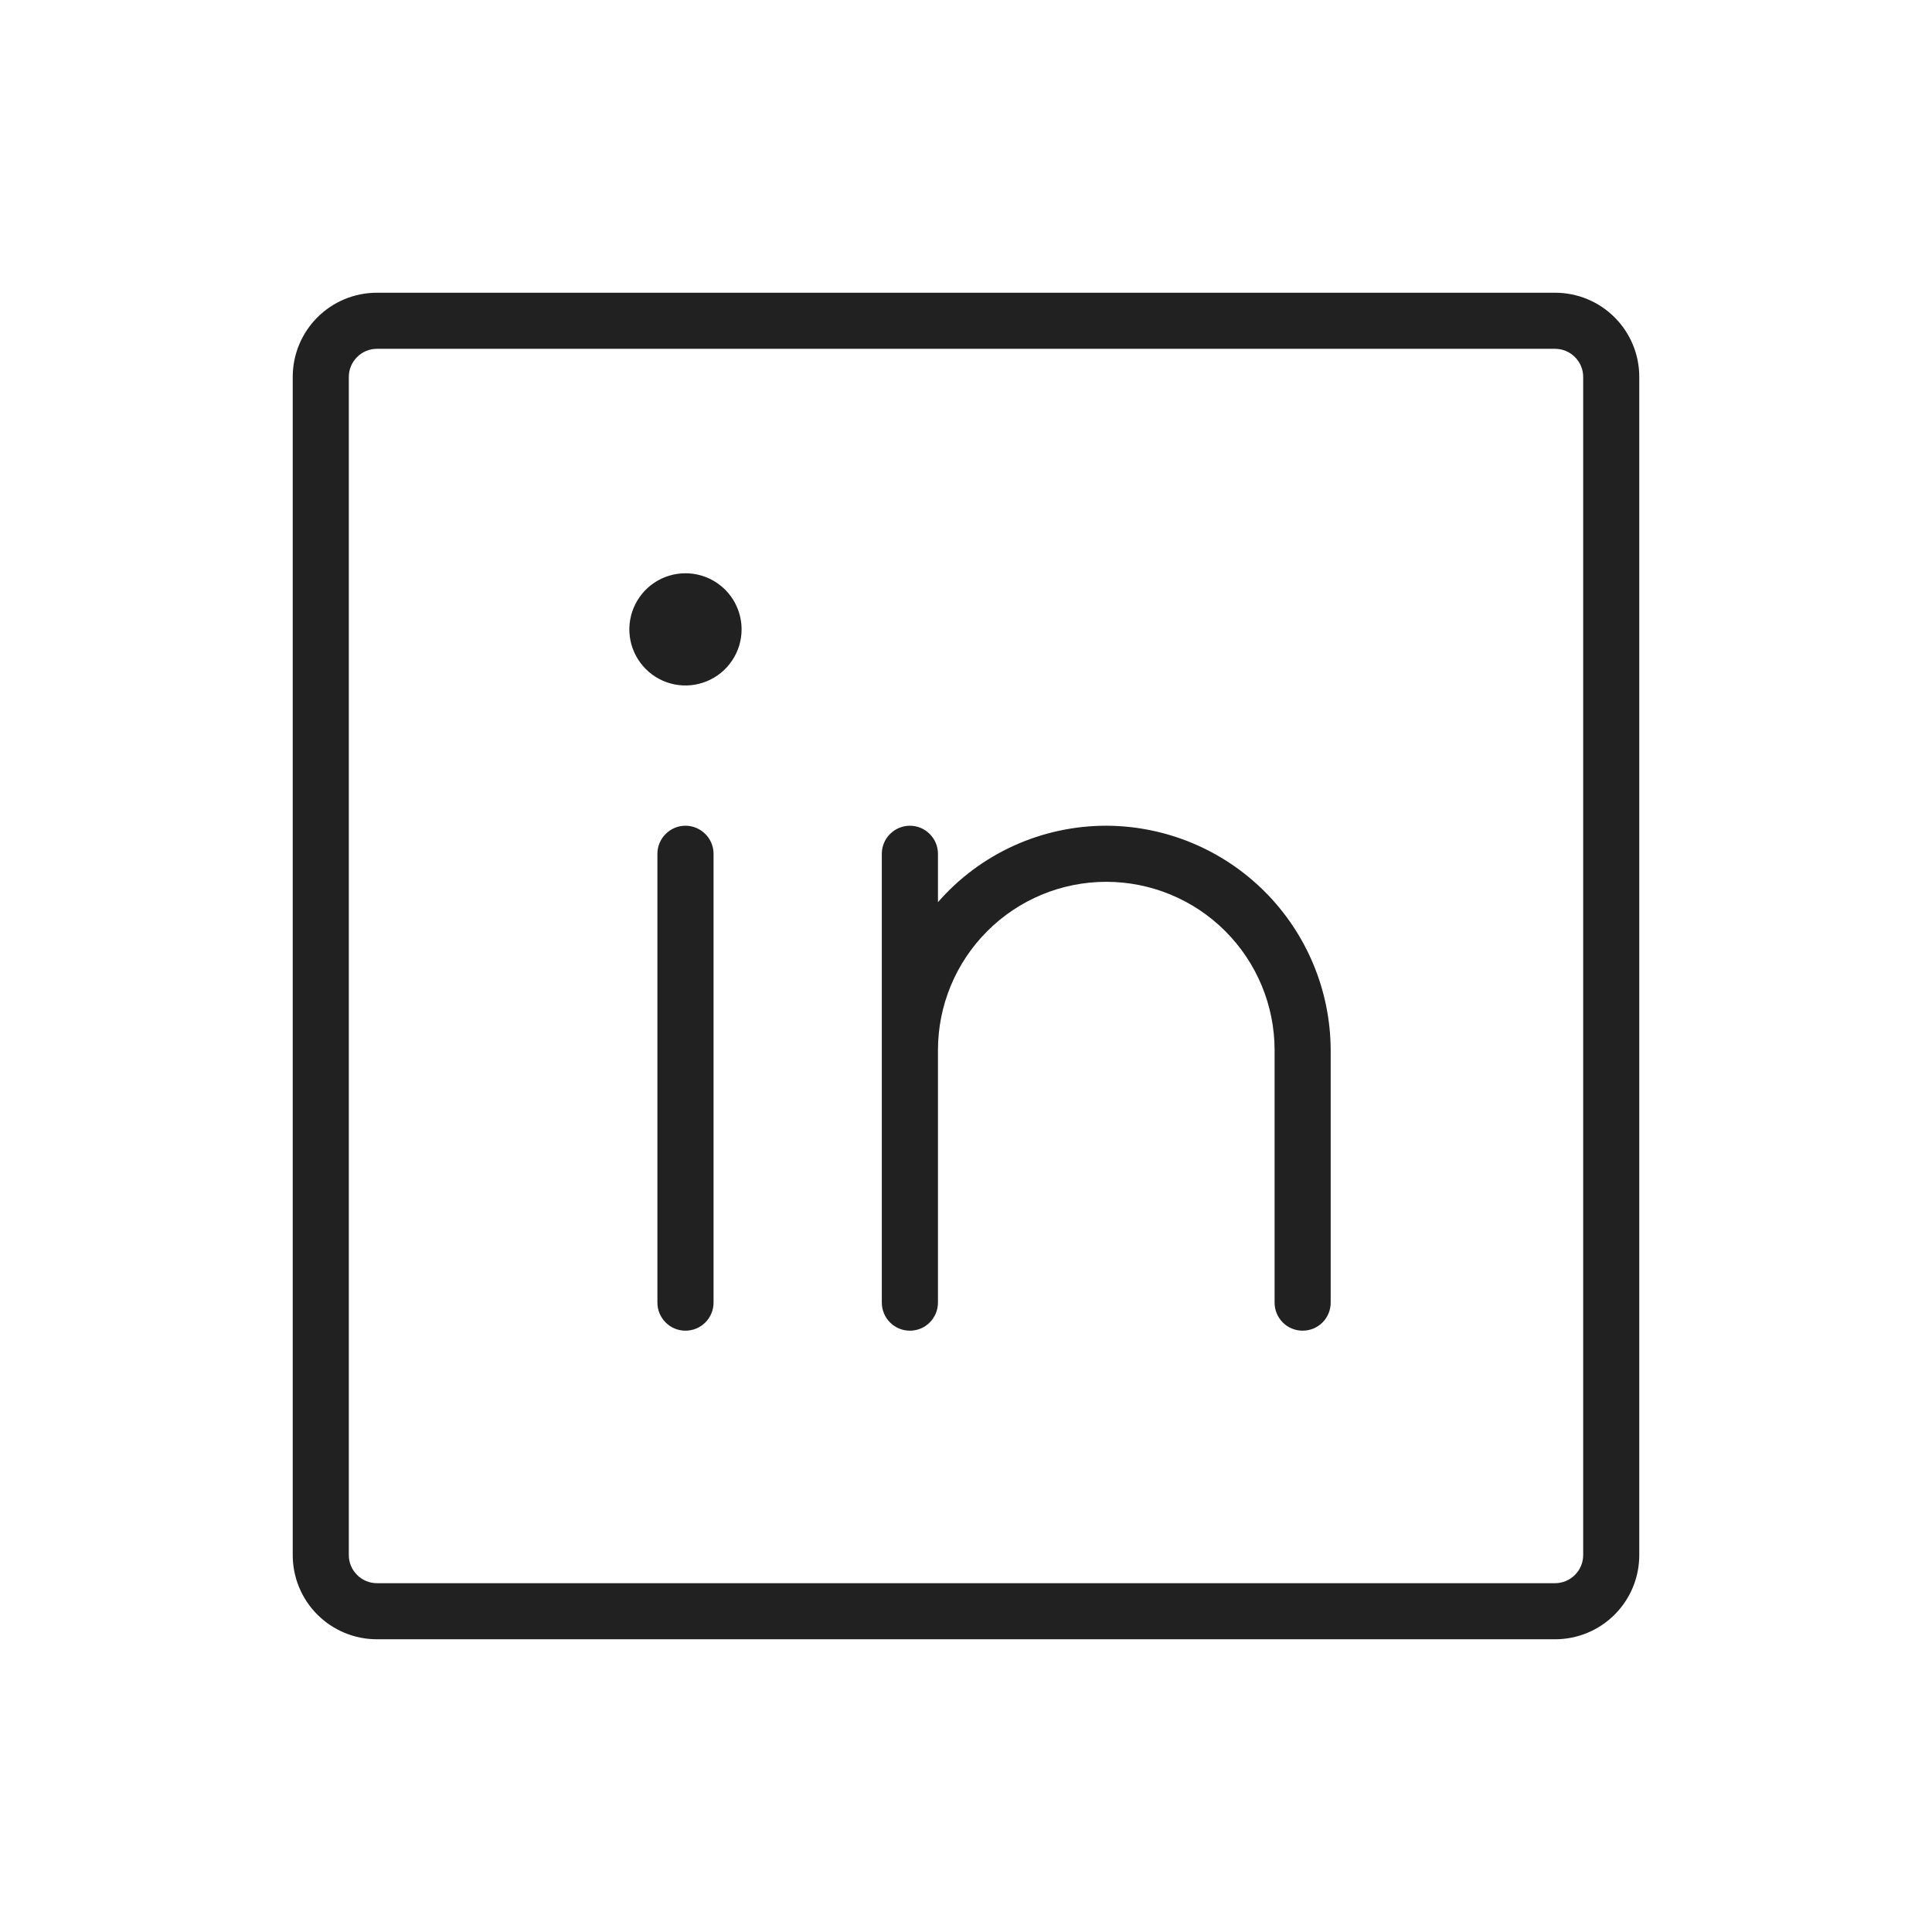 <svg width="33" height="33" viewBox="0 0 33 33" fill="none" xmlns="http://www.w3.org/2000/svg">
<path d="M12.667 10.75C12.667 10.94 12.611 11.125 12.505 11.282C12.4 11.44 12.25 11.563 12.075 11.635C11.9 11.708 11.707 11.727 11.521 11.69C11.335 11.653 11.165 11.562 11.031 11.428C10.897 11.294 10.805 11.123 10.768 10.937C10.731 10.751 10.75 10.558 10.823 10.383C10.896 10.208 11.018 10.059 11.176 9.953C11.334 9.848 11.519 9.792 11.708 9.792C11.963 9.792 12.206 9.893 12.386 10.072C12.566 10.252 12.667 10.496 12.667 10.75ZM11.708 14.104C11.581 14.104 11.459 14.155 11.37 14.245C11.28 14.334 11.229 14.456 11.229 14.583V22.25C11.229 22.377 11.28 22.499 11.37 22.589C11.459 22.679 11.581 22.729 11.708 22.729C11.835 22.729 11.957 22.679 12.047 22.589C12.137 22.499 12.188 22.377 12.188 22.25V14.583C12.188 14.456 12.137 14.334 12.047 14.245C11.957 14.155 11.835 14.104 11.708 14.104ZM18.896 14.104C18.351 14.104 17.813 14.22 17.317 14.445C16.821 14.67 16.379 14.999 16.021 15.41V14.583C16.021 14.456 15.97 14.334 15.88 14.245C15.791 14.155 15.669 14.104 15.542 14.104C15.415 14.104 15.293 14.155 15.203 14.245C15.113 14.334 15.062 14.456 15.062 14.583V22.25C15.062 22.377 15.113 22.499 15.203 22.589C15.293 22.679 15.415 22.729 15.542 22.729C15.669 22.729 15.791 22.679 15.88 22.589C15.97 22.499 16.021 22.377 16.021 22.25V17.938C16.021 17.175 16.324 16.444 16.863 15.905C17.402 15.365 18.133 15.062 18.896 15.062C19.658 15.062 20.39 15.365 20.929 15.905C21.468 16.444 21.771 17.175 21.771 17.938V22.25C21.771 22.377 21.821 22.499 21.911 22.589C22.001 22.679 22.123 22.729 22.25 22.729C22.377 22.729 22.499 22.679 22.589 22.589C22.679 22.499 22.729 22.377 22.729 22.25V17.938C22.726 16.922 22.321 15.949 21.603 15.23C20.885 14.512 19.912 14.107 18.896 14.104ZM28 6.438V26.562C28 26.944 27.849 27.309 27.579 27.579C27.309 27.849 26.944 28 26.562 28H6.438C6.056 28 5.691 27.849 5.421 27.579C5.151 27.309 5 26.944 5 26.562V6.438C5 6.056 5.151 5.691 5.421 5.421C5.691 5.151 6.056 5 6.438 5H26.562C26.944 5 27.309 5.151 27.579 5.421C27.849 5.691 28 6.056 28 6.438ZM27.042 6.438C27.042 6.31 26.991 6.189 26.901 6.099C26.811 6.009 26.69 5.958 26.562 5.958H6.438C6.31 5.958 6.189 6.009 6.099 6.099C6.009 6.189 5.958 6.31 5.958 6.438V26.562C5.958 26.69 6.009 26.811 6.099 26.901C6.189 26.991 6.31 27.042 6.438 27.042H26.562C26.69 27.042 26.811 26.991 26.901 26.901C26.991 26.811 27.042 26.69 27.042 26.562V6.438Z" fill="#212121"/>
</svg>
